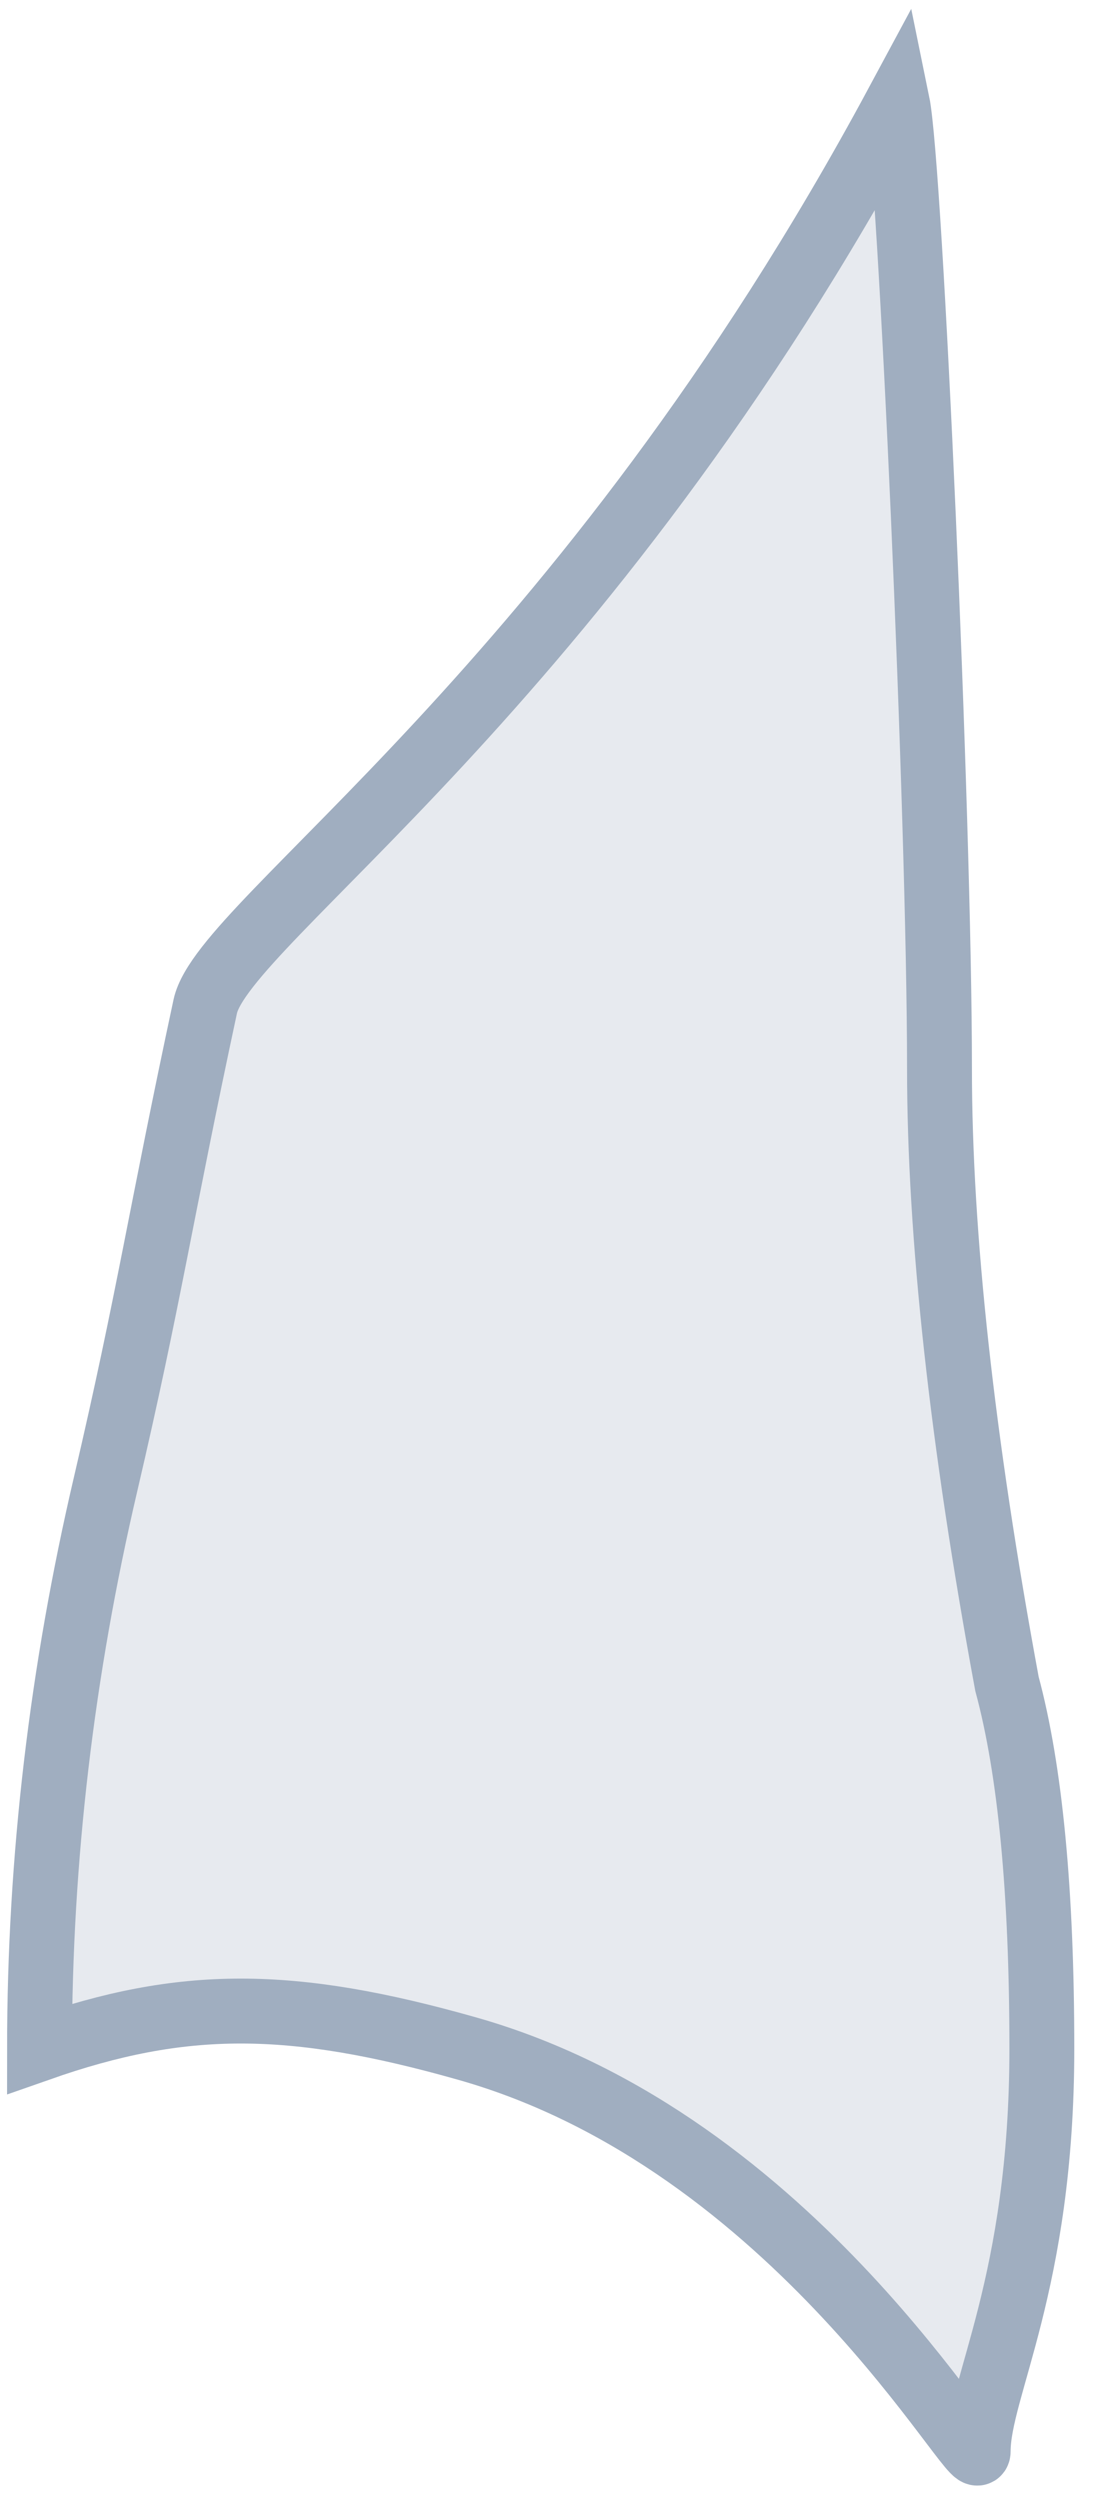 <?xml version="1.0" encoding="UTF-8"?>
<svg width="34px" height="77px" viewBox="0 0 34 77" version="1.1" xmlns="http://www.w3.org/2000/svg" xmlns:xlink="http://www.w3.org/1999/xlink">
    <title>Right Arm</title>
    <g id="Page-1" stroke="none" stroke-width="1" fill="none" fill-rule="evenodd" fill-opacity="0.25">
        <g id="Male/Front/Hover" transform="translate(-36, -130)" fill="#A0AEC0" stroke="#A0AEC0" stroke-width="2">
            <path d="M42.328,160.994 C40.954,167.393 40.598,169.971 39.255,175.714 C37.912,181.456 37.218,187.231 37.218,193.102 C41.621,191.557 44.962,191.557 50.409,193.102 C60.577,195.985 66.152,206.389 66.152,205.507 C66.152,203.568 68.115,200.355 68.115,193.102 C68.115,188.267 67.757,184.521 67.04,181.865 C65.653,174.37 64.96,168.051 64.96,162.909 C64.96,155.196 64.063,135.124 63.663,133.174 C53.909,151.292 42.917,158.345 42.328,160.994 Z" id="Right-Arm"></path>
        </g>
    </g>
</svg>
